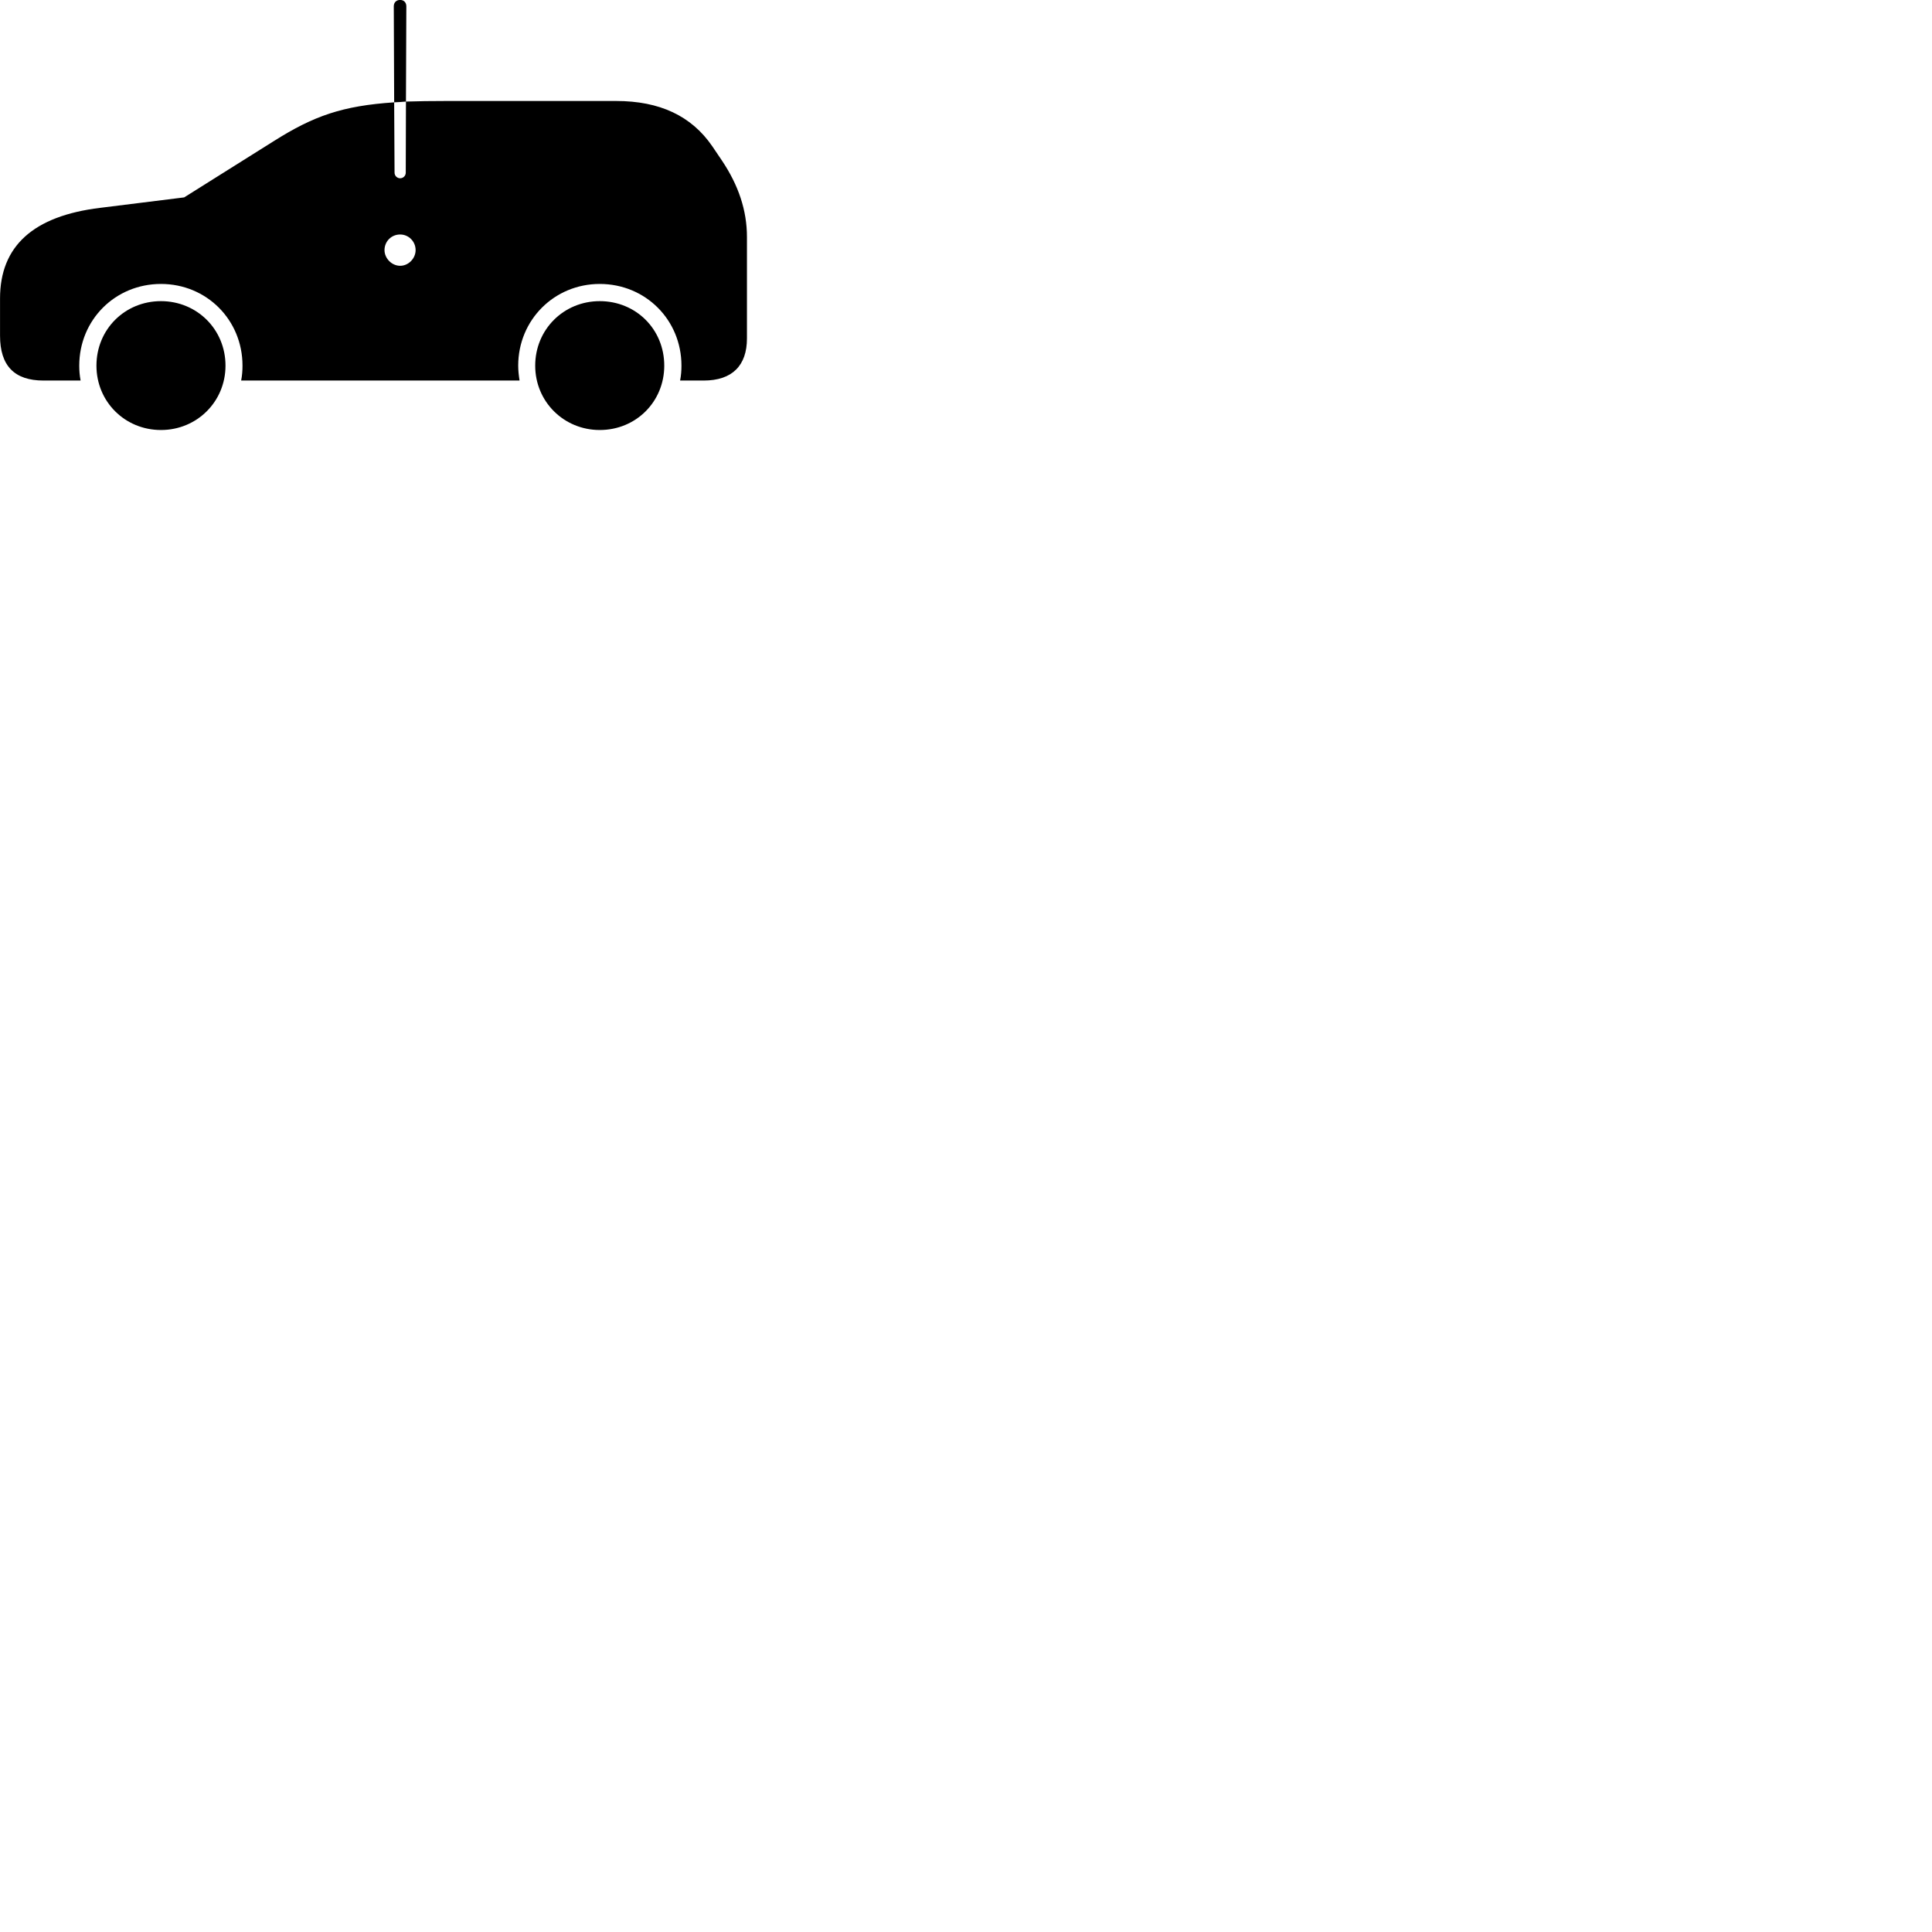 
        <svg xmlns="http://www.w3.org/2000/svg" viewBox="0 0 100 100">
            <path d="M20.712 9.227C20.552 9.227 20.422 9.097 20.422 8.937L20.402 5.297C20.602 5.287 20.802 5.277 21.012 5.257L21.032 0.327C21.032 0.127 20.902 -0.003 20.712 -0.003C20.512 -0.003 20.382 0.127 20.382 0.327L20.402 5.297C17.722 5.477 16.242 5.997 14.182 7.297L9.532 10.217L5.192 10.757C1.712 11.177 0.002 12.747 0.002 15.447V17.377C0.002 18.927 0.742 19.697 2.252 19.697H4.172C4.122 19.437 4.102 19.187 4.102 18.927C4.102 16.557 5.962 14.697 8.332 14.697C10.692 14.697 12.552 16.557 12.552 18.927C12.552 19.187 12.532 19.437 12.482 19.697H26.892C26.852 19.437 26.822 19.187 26.822 18.927C26.822 16.557 28.692 14.697 31.042 14.697C33.412 14.697 35.272 16.557 35.272 18.927C35.272 19.187 35.252 19.437 35.202 19.697H36.422C37.902 19.697 38.662 18.917 38.662 17.517V12.267C38.662 10.887 38.222 9.587 37.372 8.317L36.872 7.577C35.792 5.997 34.142 5.227 31.892 5.227H23.102C22.322 5.227 21.632 5.237 21.012 5.257L21.002 8.937C21.002 9.097 20.872 9.227 20.712 9.227ZM20.712 13.757C20.272 13.757 19.902 13.367 19.902 12.947C19.902 12.497 20.252 12.137 20.712 12.137C21.152 12.137 21.512 12.497 21.512 12.947C21.512 13.367 21.152 13.757 20.712 13.757ZM8.332 22.257C10.192 22.257 11.672 20.787 11.672 18.927C11.672 17.047 10.192 15.587 8.332 15.587C6.462 15.587 4.992 17.047 4.992 18.927C4.992 20.787 6.462 22.257 8.332 22.257ZM31.042 22.257C32.922 22.257 34.382 20.787 34.382 18.927C34.382 17.047 32.922 15.587 31.042 15.587C29.182 15.587 27.702 17.047 27.702 18.927C27.702 20.787 29.182 22.257 31.042 22.257Z" />
        </svg>
    